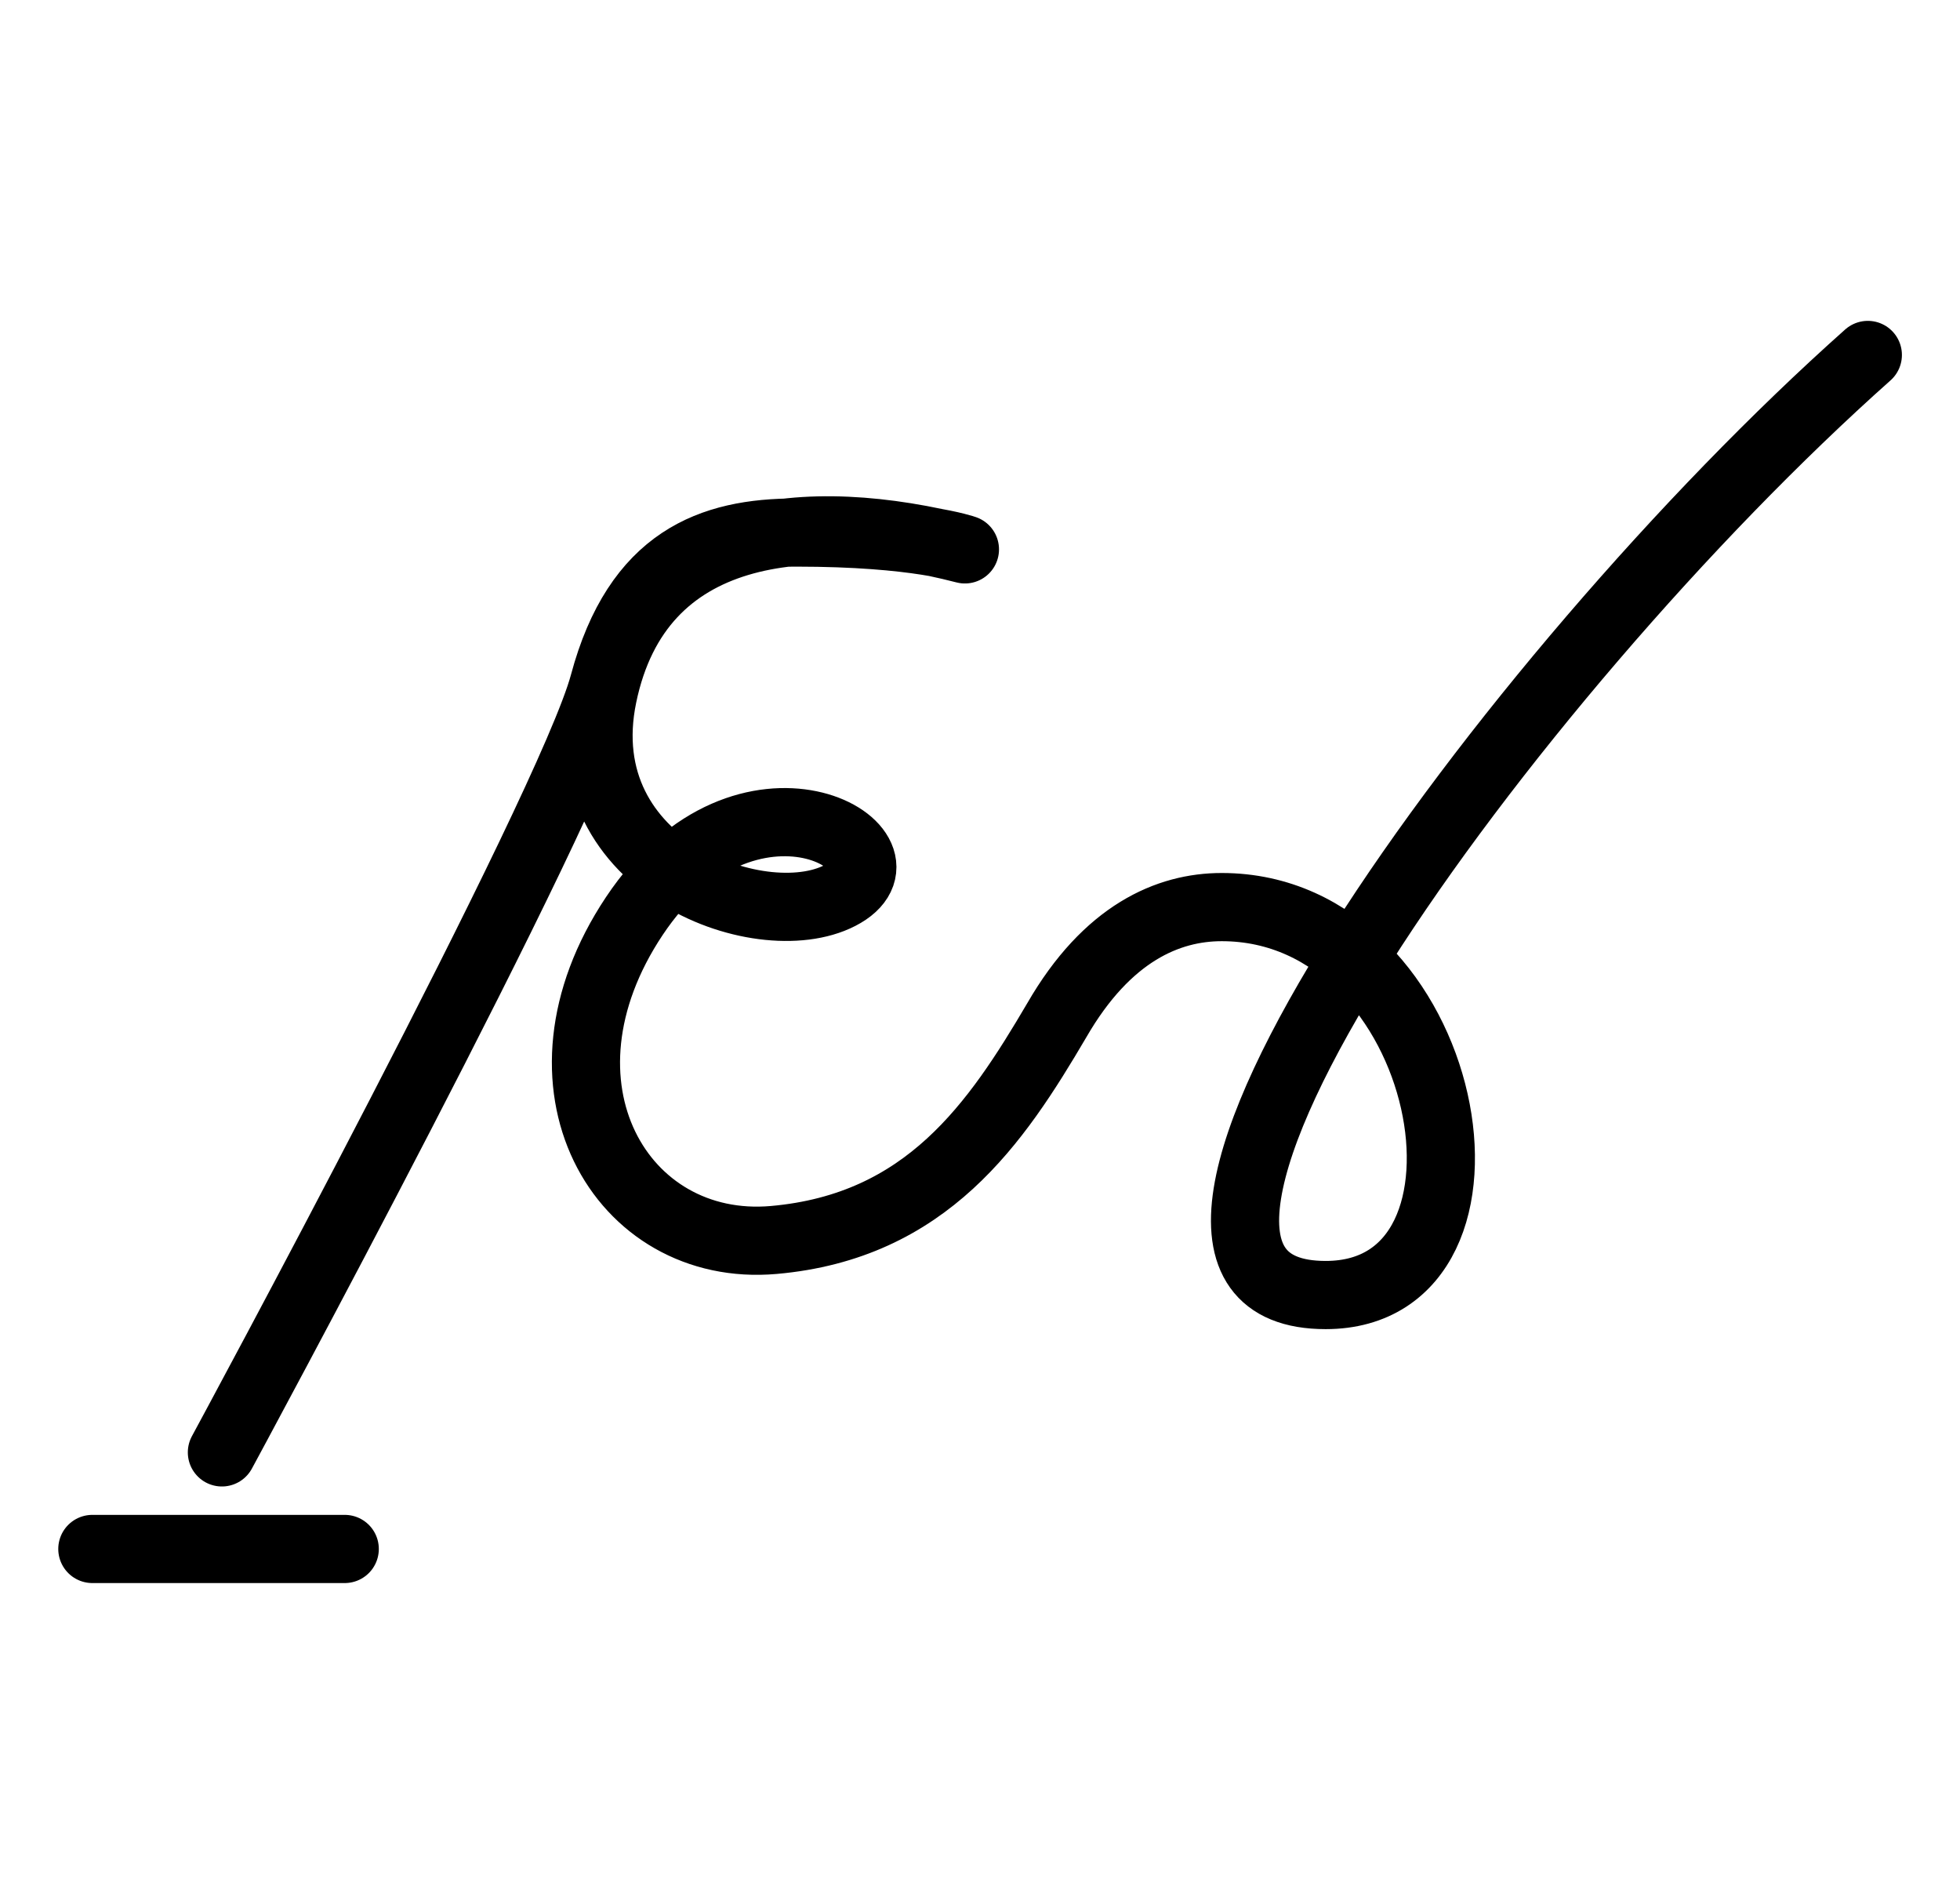<?xml version="1.0" encoding="UTF-8" standalone="no"?>
<svg
   xmlns:dc="http://purl.org/dc/elements/1.1/"
   xmlns:cc="http://creativecommons.org/ns#"
   xmlns:rdf="http://www.w3.org/1999/02/22-rdf-syntax-ns#"
   xmlns:svg="http://www.w3.org/2000/svg"
   xmlns="http://www.w3.org/2000/svg"
   xmlns:sodipodi="http://sodipodi.sourceforge.net/DTD/sodipodi-0.dtd"
   xmlns:inkscape="http://www.inkscape.org/namespaces/inkscape"
   version="1.0"
   width="69pt"
   height="67pt"
   viewBox="0 0 69 67"
   preserveAspectRatio="xMidYMid meet"
   id="svg2"
   inkscape:version="0.91 r13725"
   sodipodi:docname="bb940503.svg">
  <defs
     id="defs18" />
  <sodipodi:namedview
     pagecolor="#ffffff"
     bordercolor="#666666"
     borderopacity="1"
     objecttolerance="10"
     gridtolerance="10"
     guidetolerance="10"
     inkscape:pageopacity="0"
     inkscape:pageshadow="2"
     inkscape:window-width="1178"
     inkscape:window-height="792"
     id="namedview16"
     showgrid="false"
     inkscape:zoom="3.6028331"
     inkscape:cx="66.856409"
     inkscape:cy="24.956691"
     inkscape:window-x="714"
     inkscape:window-y="24"
     inkscape:window-maximized="0"
     inkscape:current-layer="svg2"
     showguides="true"
     inkscape:guide-bbox="true"
     borderlayer="true" />
  <g
     id="g6827">
    <path
       style="color:#000000;clip-rule:nonzero;display:inline;overflow:visible;visibility:visible;opacity:1;isolation:auto;mix-blend-mode:normal;color-interpolation:sRGB;color-interpolation-filters:linearRGB;solid-color:#000000;solid-opacity:1;fill:none;fill-opacity:1;fill-rule:evenodd;stroke:#000000;stroke-width:2.4;stroke-linecap:round;stroke-linejoin:round;stroke-miterlimit:4;stroke-dasharray:none;stroke-dashoffset:0;stroke-opacity:1;color-rendering:auto;image-rendering:auto;shape-rendering:auto;text-rendering:auto;enable-background:accumulate"
       d="m 7.812,51.118 c 0,0 12.273,-22.678 13.447,-27.059 1.174,-4.381 3.787,-5.316 6.766,-5.316 4.3,0 5.944,0.593 5.944,0.593 -5.542,-1.425 -11.48,-0.95 -12.747,5.146 -1.267,6.096 5.78,8.551 8.472,6.967 2.692,-1.583 -3.405,-5.146 -7.363,0.792 -3.959,5.938 -0.475,11.876 4.909,11.401 5.384,-0.475 7.832,-4.106 9.963,-7.733 1.775,-3.075 3.927,-3.983 5.806,-3.983 8.127,0 10.612,13.654 3.659,13.654 -9.343,0 6.307,-21.72 19.087,-33.087"
       id="path10917-9-11-8-69"
       inkscape:connector-curvature="0"
       sodipodi:nodetypes="ccccsssscccc" />
    <path
       sodipodi:nodetypes="cc"
       inkscape:connector-curvature="0"
       id="path6767"
       d="m 3.251,54.517 8.885,0"
       style="color:#000000;clip-rule:nonzero;display:inline;overflow:visible;visibility:visible;opacity:1;isolation:auto;mix-blend-mode:normal;color-interpolation:sRGB;color-interpolation-filters:linearRGB;solid-color:#000000;solid-opacity:1;fill:none;fill-opacity:1;fill-rule:evenodd;stroke:#000000;stroke-width:2.4;stroke-linecap:round;stroke-linejoin:round;stroke-miterlimit:4;stroke-dasharray:none;stroke-dashoffset:0;stroke-opacity:1;color-rendering:auto;image-rendering:auto;shape-rendering:auto;text-rendering:auto;enable-background:accumulate" />
  </g>
</svg>
